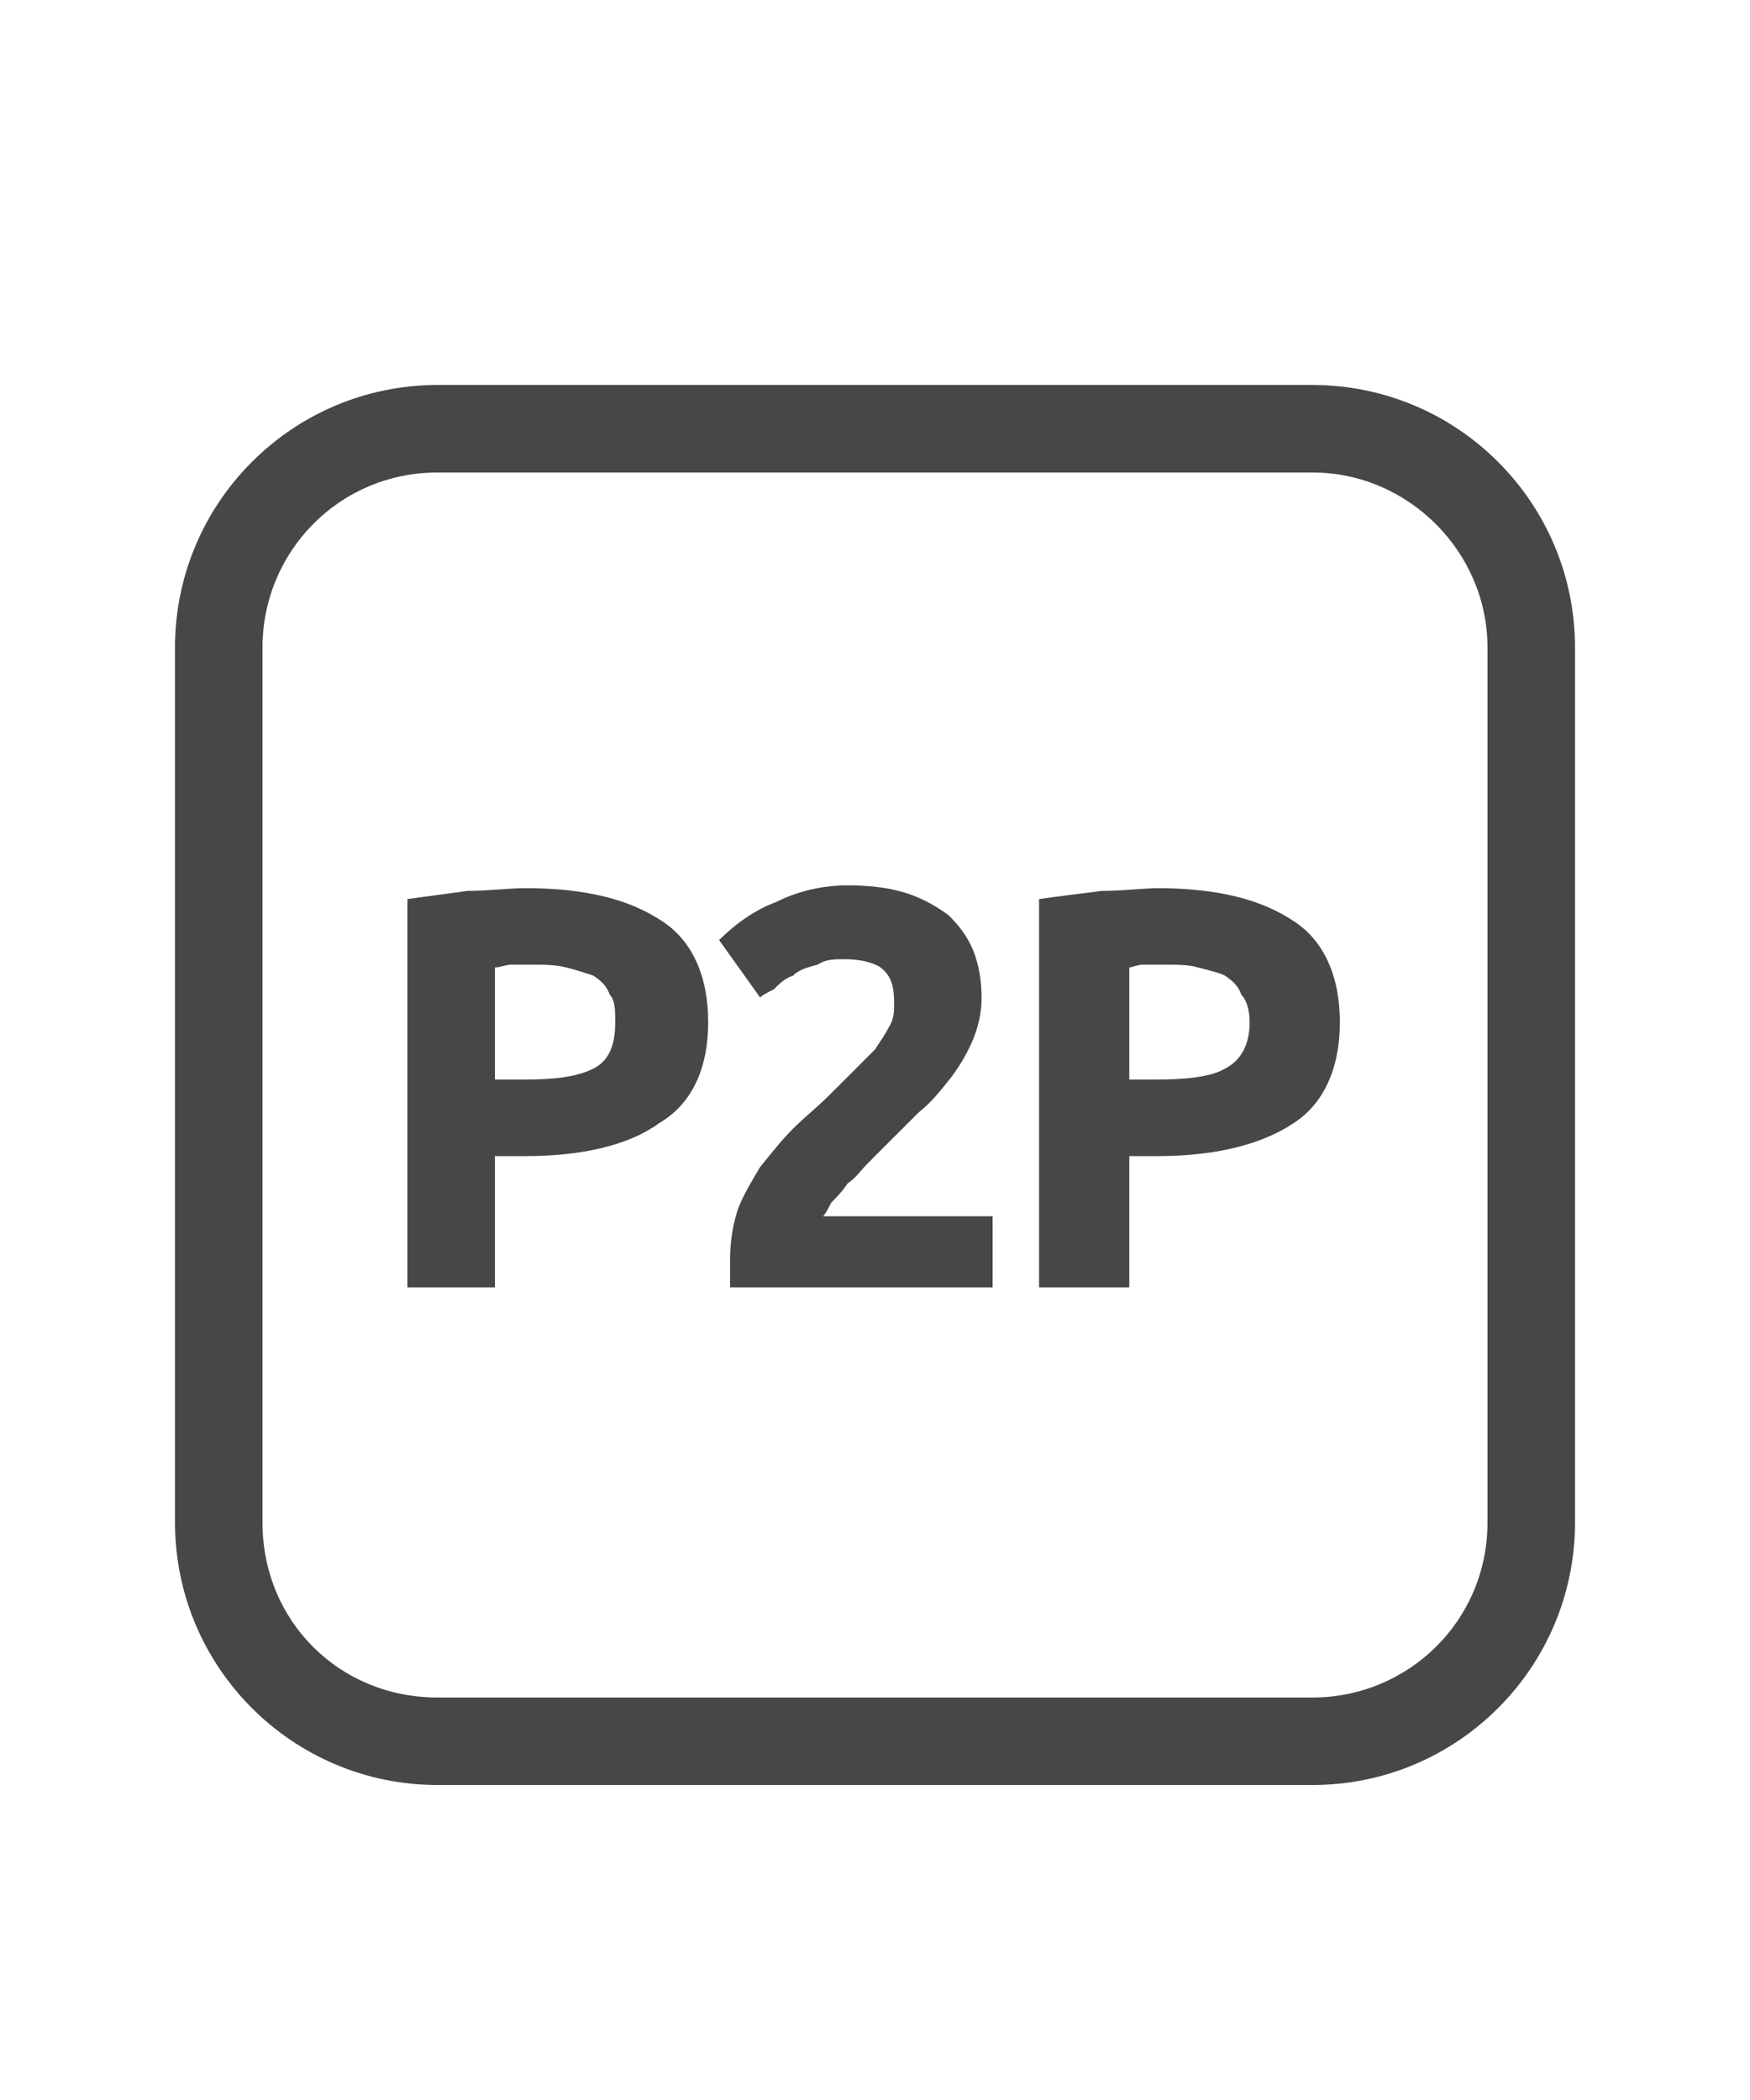 <svg width="25" height="30" viewBox="0 0 25 30" fill="none" xmlns="http://www.w3.org/2000/svg">
<g id="label-paired / lg / deriv-p2p-lg / regular" clip-path="url(#clip0_2556_16904)">
<path id="icon" d="M7.5 12.688C7.266 12.688 6.992 12.727 6.68 12.727C6.406 12.766 6.094 12.805 5.82 12.844V18.391H7.07V16.516H7.5C8.32 16.516 8.984 16.359 9.414 16.047C9.883 15.773 10.117 15.266 10.117 14.602C10.117 13.938 9.883 13.43 9.453 13.156C8.984 12.844 8.359 12.688 7.5 12.688ZM7.578 13.781C7.773 13.781 7.93 13.781 8.086 13.82C8.242 13.859 8.359 13.898 8.477 13.938C8.594 14.016 8.672 14.094 8.711 14.211C8.789 14.289 8.789 14.445 8.789 14.602C8.789 14.914 8.711 15.148 8.477 15.266C8.242 15.383 7.93 15.422 7.5 15.422H7.07V13.82C7.148 13.82 7.227 13.781 7.305 13.781C7.422 13.781 7.5 13.781 7.578 13.781ZM14.023 14.25C14.023 14.016 13.984 13.781 13.906 13.586C13.828 13.391 13.711 13.234 13.555 13.078C13.398 12.961 13.203 12.844 12.969 12.766C12.734 12.688 12.461 12.648 12.109 12.648C11.758 12.648 11.406 12.727 11.094 12.883C10.781 13 10.508 13.195 10.273 13.43L10.859 14.25C10.898 14.211 10.977 14.172 11.055 14.133C11.133 14.055 11.211 13.977 11.328 13.938C11.406 13.859 11.523 13.82 11.68 13.781C11.797 13.703 11.914 13.703 12.07 13.703C12.266 13.703 12.461 13.742 12.578 13.82C12.734 13.938 12.773 14.094 12.773 14.328C12.773 14.445 12.773 14.562 12.695 14.68C12.656 14.758 12.578 14.875 12.5 14.992C12.422 15.07 12.305 15.188 12.188 15.305C12.07 15.422 11.953 15.539 11.836 15.656C11.68 15.812 11.484 15.969 11.328 16.125C11.172 16.281 11.016 16.477 10.859 16.672C10.742 16.867 10.625 17.062 10.547 17.258C10.469 17.492 10.43 17.727 10.43 18C10.43 18.039 10.43 18.078 10.43 18.195C10.43 18.273 10.43 18.352 10.43 18.391H14.18V17.375H11.758C11.797 17.336 11.836 17.258 11.875 17.18C11.953 17.102 12.031 17.023 12.109 16.906C12.227 16.828 12.305 16.711 12.383 16.633C12.5 16.516 12.578 16.438 12.656 16.359C12.812 16.203 12.969 16.047 13.125 15.891C13.32 15.734 13.438 15.578 13.594 15.383C13.711 15.227 13.828 15.031 13.906 14.836C13.984 14.641 14.023 14.445 14.023 14.25ZM16.523 12.688H16.562C16.328 12.688 16.055 12.727 15.742 12.727C15.43 12.766 15.117 12.805 14.844 12.844V18.391H16.133V16.516H16.523C17.344 16.516 18.008 16.359 18.477 16.047C18.906 15.773 19.141 15.266 19.141 14.602C19.141 13.938 18.906 13.43 18.477 13.156C18.008 12.844 17.383 12.688 16.523 12.688ZM16.641 13.781C16.797 13.781 16.992 13.781 17.109 13.82C17.266 13.859 17.422 13.898 17.5 13.938C17.617 14.016 17.695 14.094 17.734 14.211C17.812 14.289 17.852 14.445 17.852 14.602C17.852 14.914 17.734 15.148 17.5 15.266C17.305 15.383 16.953 15.422 16.523 15.422H16.133V13.82C16.172 13.82 16.25 13.781 16.328 13.781C16.445 13.781 16.523 13.781 16.641 13.781ZM18.75 6.75H6.25C4.844 6.75 3.75 7.883 3.75 9.25V21.75C3.75 23.156 4.844 24.25 6.25 24.25H18.75C20.117 24.25 21.25 23.156 21.25 21.75V9.25C21.25 7.883 20.117 6.75 18.75 6.75ZM6.25 5.5H18.75C20.82 5.5 22.5 7.18 22.5 9.25V21.75C22.5 23.82 20.82 25.5 18.75 25.5H6.25C4.18 25.5 2.5 23.82 2.5 21.75V9.25C2.5 7.18 4.18 5.5 6.25 5.5Z" fill="black" fill-opacity="0.72"/>
</g>
<defs>
<clipPath id="clip0_2556_16904">
<rect width="25" height="30" fill="white"/>
</clipPath>
</defs>
</svg>
